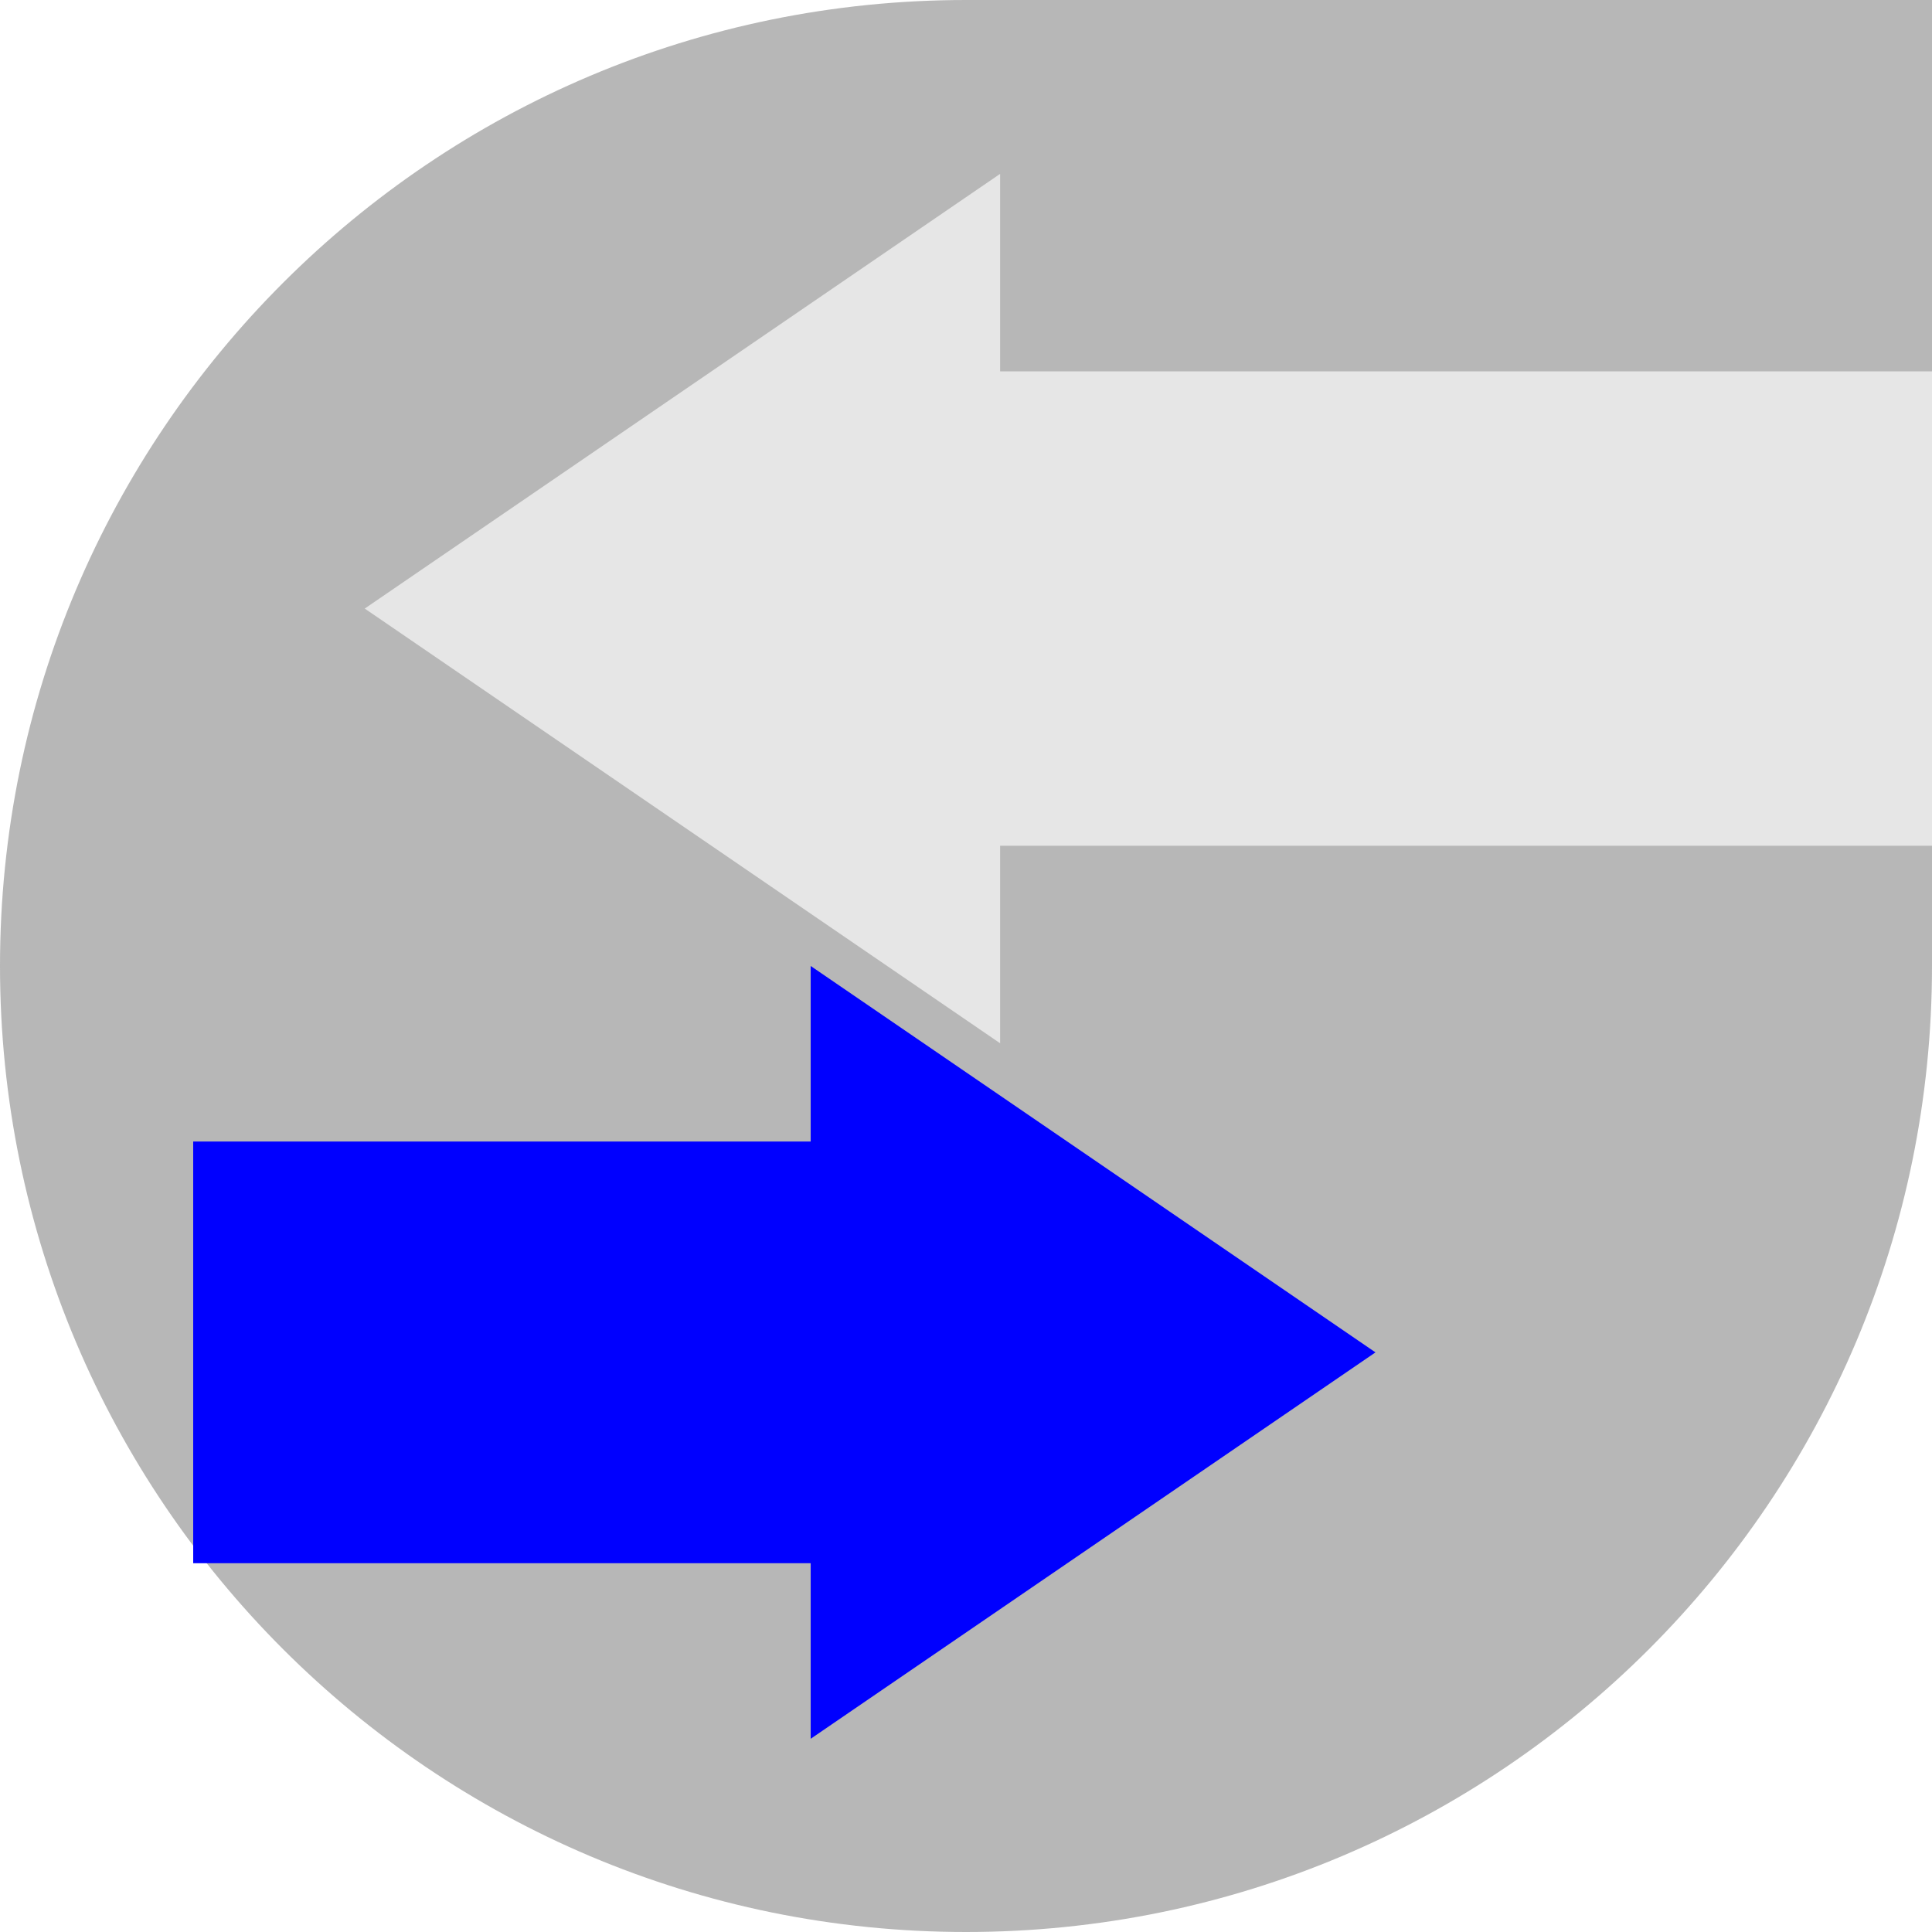 <?xml version="1.0" encoding="UTF-8" standalone="no"?>
<!-- Created with Inkscape (http://www.inkscape.org/) -->

<svg
   xmlns:dc="http://purl.org/dc/elements/1.1/"
   xmlns:cc="http://creativecommons.org/ns#"
   xmlns:rdf="http://www.w3.org/1999/02/22-rdf-syntax-ns#"
   xmlns:svg="http://www.w3.org/2000/svg"
   xmlns="http://www.w3.org/2000/svg"
   xmlns:xlink="http://www.w3.org/1999/xlink"
   xmlns:sodipodi="http://sodipodi.sourceforge.net/DTD/sodipodi-0.dtd"
   xmlns:inkscape="http://www.inkscape.org/namespaces/inkscape"
   width="100"
   height="100"
   id="svg2"
   version="1.1"
   inkscape:version="0.92.3 (2405546, 2018-03-11)"
   sodipodi:docname="relate.svg"
   inkscape:export-filename="/1.works/www/pos/img/action/relate-hover.png"
   inkscape:export-xdpi="45"
   inkscape:export-ydpi="45">
  <defs
     id="defs4">
    <linearGradient
       inkscape:collect="always"
       id="linearGradient4579">
      <stop
         style="stop-color:#000000;stop-opacity:1;"
         offset="0"
         id="stop4581" />
      <stop
         style="stop-color:#4d4d4d;stop-opacity:1"
         offset="1"
         id="stop4583" />
    </linearGradient>
    <marker
       inkscape:stockid="Arrow2Lend"
       orient="auto"
       refY="0.0"
       refX="0.0"
       id="Arrow2Lend"
       style="overflow:visible;">
      <path
         id="path3783"
         style="font-size:12.0;fill-rule:evenodd;stroke-width:0.625;stroke-linejoin:round;"
         d="M 8.719,4.034 L -2.207,0.016 L 8.719,-4.002 C 6.973,-1.63 6.983,1.616 8.719,4.034 z "
         transform="scale(1.1) rotate(180) translate(1,0)" />
    </marker>
    <linearGradient
       inkscape:collect="always"
       xlink:href="#linearGradient4579"
       id="linearGradient4585"
       x1="70"
       y1="72.679"
       x2="2.6645353e-15"
       y2="2.679"
       gradientUnits="userSpaceOnUse" />
    <linearGradient
       inkscape:collect="always"
       xlink:href="#linearGradient4579"
       id="linearGradient2996"
       gradientUnits="userSpaceOnUse"
       x1="70"
       y1="72.679"
       x2="2.6645353e-15"
       y2="2.679"
       gradientTransform="translate(-7.5,-48.688)" />
    <linearGradient
       inkscape:collect="always"
       xlink:href="#linearGradient4579"
       id="linearGradient3019"
       gradientUnits="userSpaceOnUse"
       gradientTransform="translate(-7.5,-48.688)"
       x1="70"
       y1="72.679"
       x2="2.6645353e-15"
       y2="2.679" />
  </defs>
  <sodipodi:namedview
     id="base"
     pagecolor="#ffffff"
     bordercolor="#666666"
     borderopacity="1.0"
     inkscape:pageopacity="0.0"
     inkscape:pageshadow="2"
     inkscape:zoom="9.2282472"
     inkscape:cx="28.868628"
     inkscape:cy="26.463719"
     inkscape:document-units="px"
     inkscape:current-layer="layer1"
     showgrid="true"
     inkscape:window-width="1877"
     inkscape:window-height="1025"
     inkscape:window-x="1963"
     inkscape:window-y="27"
     inkscape:window-maximized="1"
     inkscape:snap-grids="true"
     inkscape:snap-page="true"
     inkscape:snap-bbox="true">
    <inkscape:grid
       type="xygrid"
       id="grid3860"
       empspacing="5"
       visible="true"
       enabled="true"
       snapvisiblegridlinesonly="true" />
  </sodipodi:namedview>
  <g
     inkscape:label="Layer 1"
     inkscape:groupmode="layer"
     id="layer1"
     transform="translate(0,-952.362)">
    <path
       style="opacity:0.7;fill:#999999;fill-opacity:1;stroke:none"
       d="m 100,1002.362 c 0,27.614 -22.386,50 -50,50 C 22.386,1052.362 5e-7,1029.976 5e-7,1002.362 5e-7,974.748 22.386,952.362 50,952.362 l 50,0 z"
       id="path2994"
       inkscape:connector-curvature="0"
       sodipodi:nodetypes="sssscs"
       inkscape:export-filename="/1.works/www/muanchon/img/action/path2994.png"
       inkscape:export-xdpi="36"
       inkscape:export-ydpi="36" />
    <path
       style="font-size:medium;font-style:normal;font-variant:normal;font-weight:normal;font-stretch:normal;text-indent:0;text-align:start;text-decoration:none;line-height:normal;letter-spacing:normal;word-spacing:normal;text-transform:none;direction:ltr;block-progression:tb;writing-mode:lr-tb;text-anchor:start;baseline-shift:baseline;color:#000000;fill:#0000ff;fill-opacity:1;stroke:none;stroke-width:10;marker:none;visibility:visible;display:inline;overflow:visible;enable-background:accumulate;font-family:Sans;-inkscape-font-specification:Sans"
       d="m 41.961,1002.362 0,9.086 -31.961,0 0,21.827 31.961,0 0,9.086 29.233,-20 -29.233,-20 z"
       id="path2992"
       inkscape:connector-curvature="0" />
    <path
       style="font-size:medium;font-style:normal;font-variant:normal;font-weight:normal;font-stretch:normal;text-indent:0;text-align:start;text-decoration:none;line-height:normal;letter-spacing:normal;word-spacing:normal;text-transform:none;direction:ltr;block-progression:tb;writing-mode:lr-tb;text-anchor:start;baseline-shift:baseline;color:#000000;fill:#e6e6e6;fill-opacity:1;stroke:none;stroke-width:10;marker:none;visibility:visible;display:inline;overflow:visible;enable-background:accumulate;font-family:Sans;-inkscape-font-specification:Sans"
       d="m 51.766,961.362 0,10.222 48.234,0 0,24.555 -48.234,0 0,10.222 -32.887,-22.5 32.887,-22.5 z"
       id="path2989"
       inkscape:connector-curvature="0" />
  </g>
</svg>
